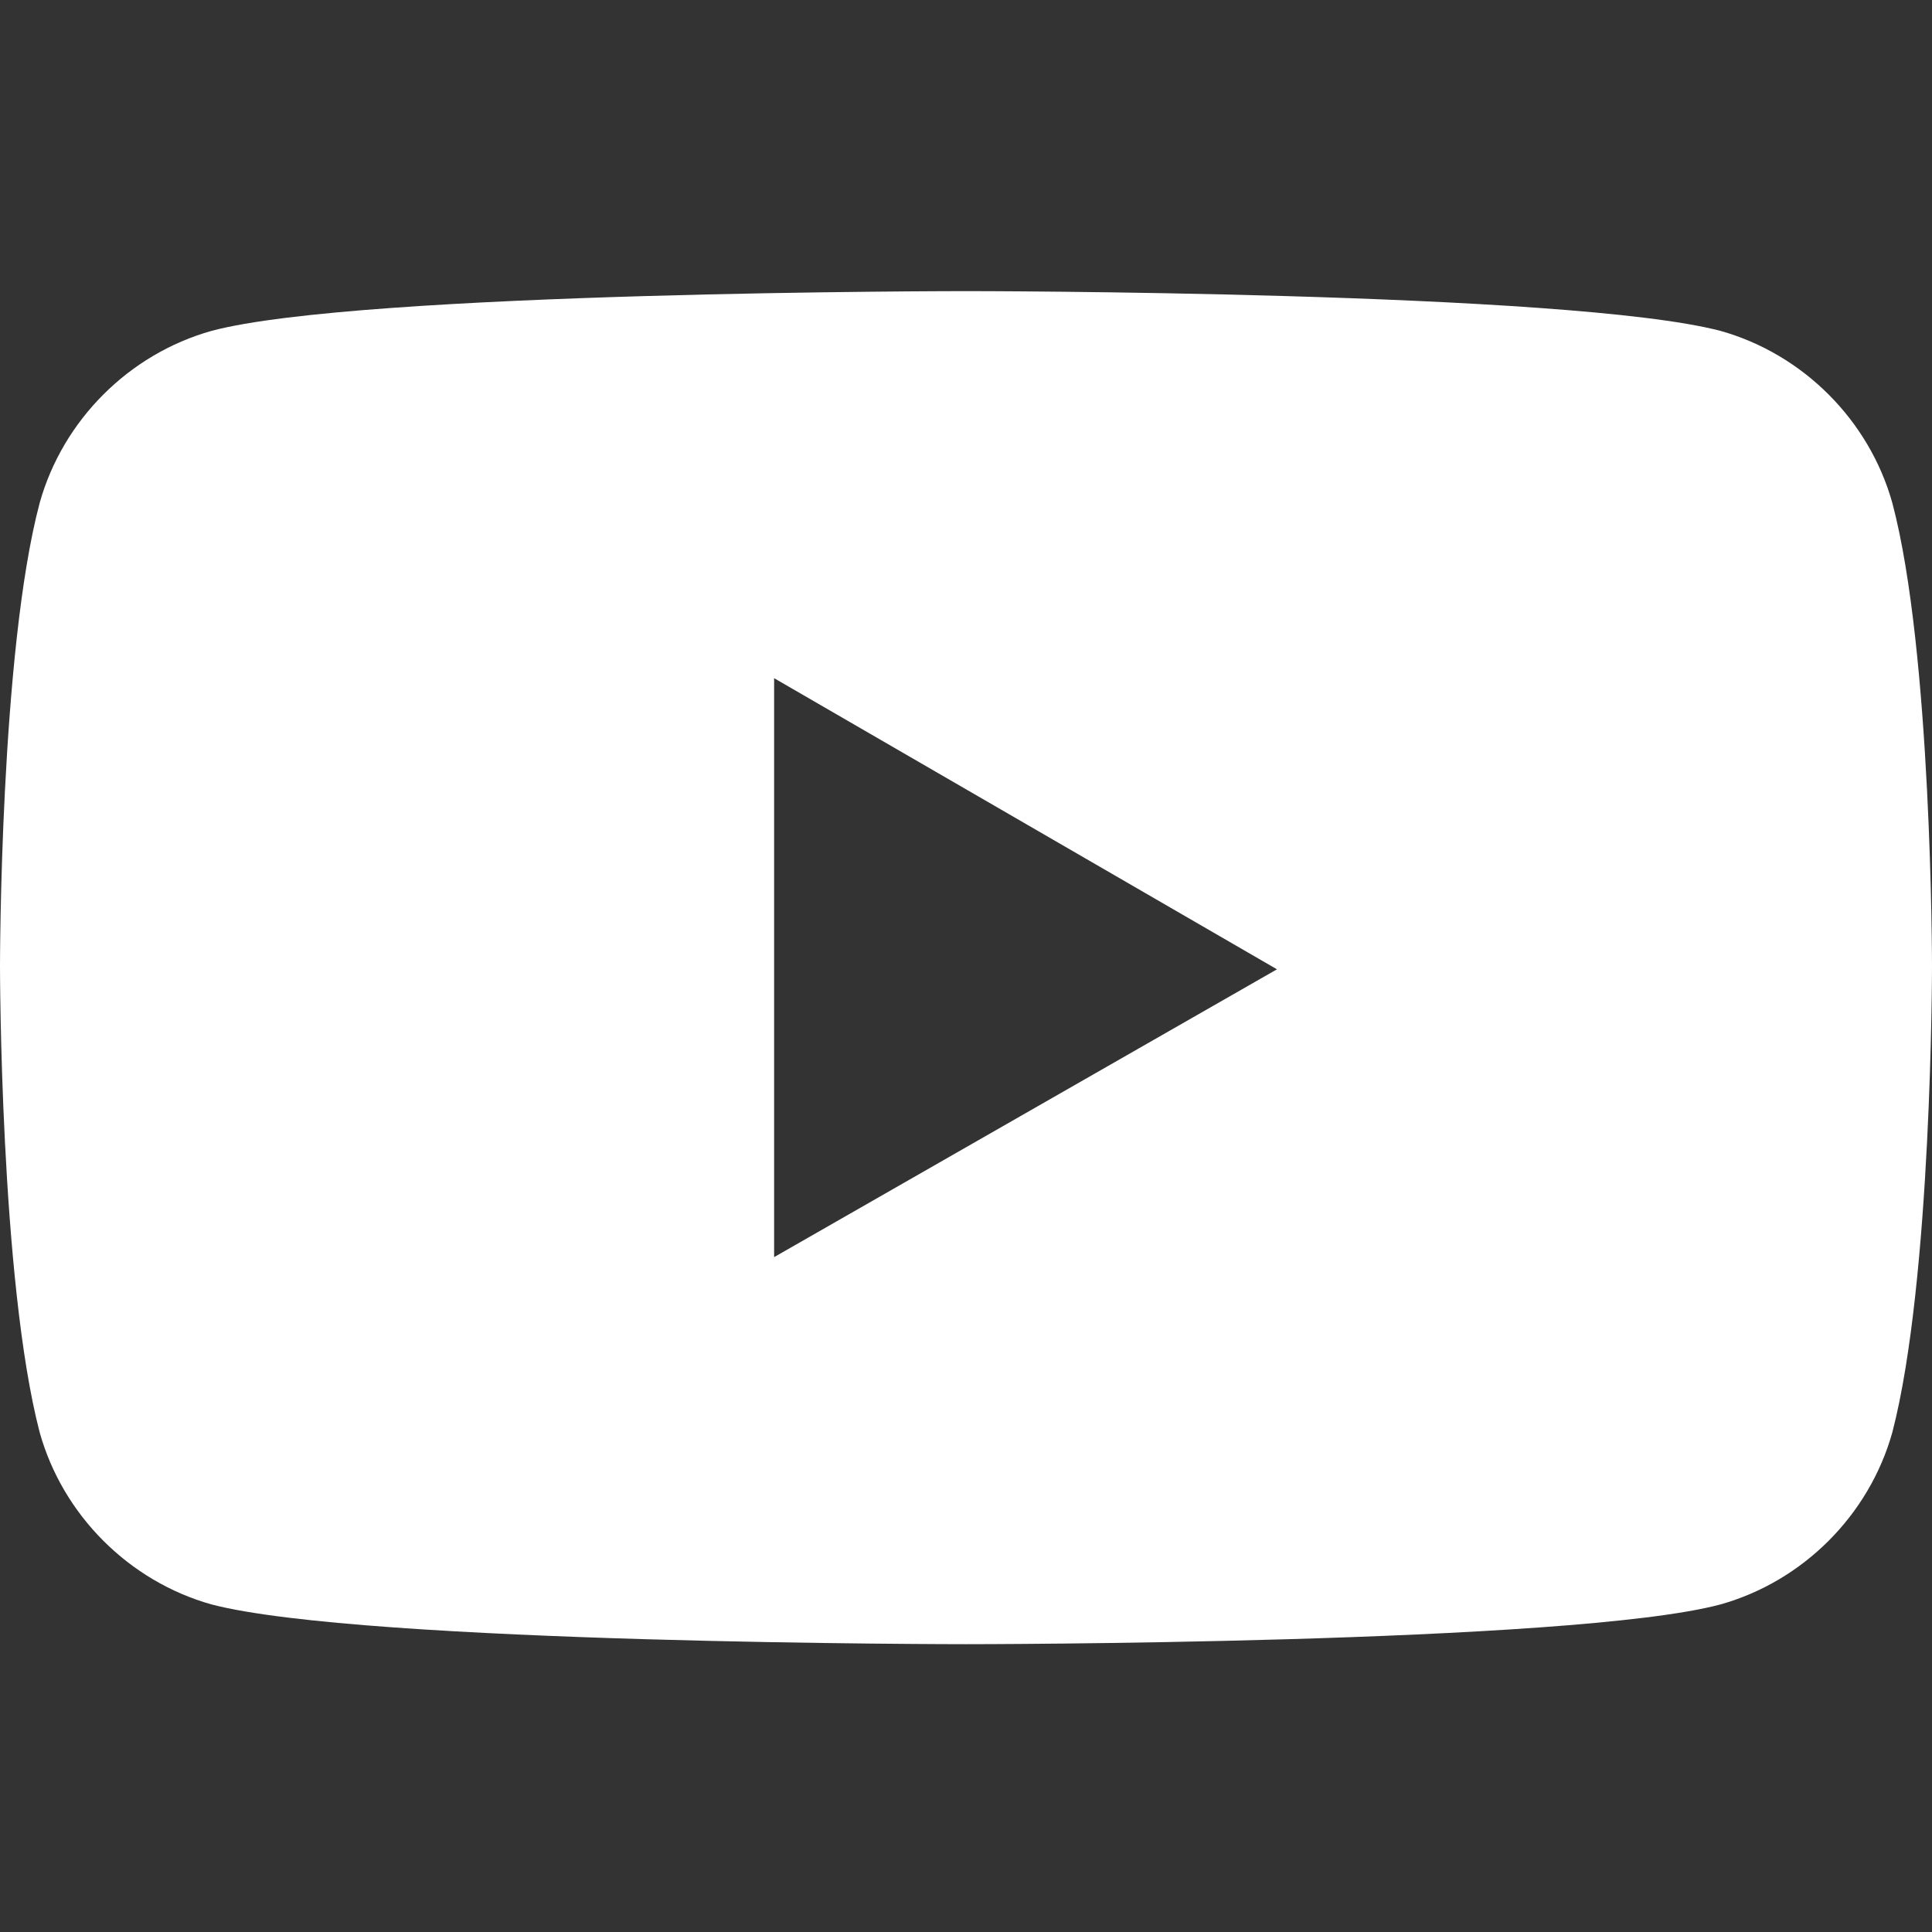 <?xml version="1.0" encoding="utf-8"?>
<!-- Generator: Adobe Illustrator 25.0.0, SVG Export Plug-In . SVG Version: 6.00 Build 0)  -->
<svg version="1.1" id="Layer_1" xmlns="http://www.w3.org/2000/svg" xmlns:xlink="http://www.w3.org/1999/xlink" x="0px" y="0px"
	 viewBox="0 0 58.4 58.4" style="enable-background:new 0 0 58.4 58.4;" xml:space="preserve">
<rect x="0" y="0" width="58.4" height="58.4" fill="#333333" stroke="none"/>
<style type="text/css">
	.st0{fill:#FFFFFF;}
</style>
<g>
	<g>
		<g>
			<path class="st0" d="M-50.3,5.3c7.8,0,8.7,0,11.8,0.2c2.8,0.1,4.4,0.6,5.4,1c1.4,0.5,2.3,1.2,3.4,2.2c1,1,1.7,2,2.2,3.4
				c0.4,1,0.9,2.6,1,5.4c0.1,3.1,0.2,4,0.2,11.8s0,8.7-0.2,11.8c-0.1,2.8-0.6,4.4-1,5.4c-0.5,1.4-1.2,2.3-2.2,3.4
				c-1,1-2,1.7-3.4,2.2c-1,0.4-2.6,0.9-5.4,1c-3.1,0.1-4,0.2-11.8,0.2c-7.8,0-8.7,0-11.8-0.2c-2.8-0.1-4.4-0.6-5.4-1
				c-1.4-0.5-2.3-1.2-3.4-2.2c-1-1-1.7-2-2.2-3.4c-0.4-1-0.9-2.6-1-5.4c-0.1-3.1-0.2-4-0.2-11.8s0-8.7,0.2-11.8
				c0.1-2.8,0.6-4.4,1-5.4c0.5-1.4,1.2-2.3,2.2-3.4c1-1,2-1.7,3.4-2.2c1-0.4,2.6-0.9,5.4-1C-59,5.3-58.1,5.3-50.3,5.3 M-50.3,0
				c-7.9,0-8.9,0-12,0.2c-3.1,0.1-5.2,0.6-7.1,1.4c-1.9,0.7-3.6,1.7-5.2,3.4c-1.6,1.6-2.6,3.3-3.4,5.2c-0.7,1.9-1.2,4-1.4,7.1
				c-0.1,3.1-0.2,4.1-0.2,12c0,7.9,0,8.9,0.2,12c0.1,3.1,0.6,5.2,1.4,7.1c0.7,1.9,1.7,3.6,3.4,5.2c1.6,1.6,3.3,2.6,5.2,3.4
				c1.9,0.7,4,1.2,7.1,1.4c3.1,0.1,4.1,0.2,12,0.2c7.9,0,8.9,0,12-0.2c3.1-0.1,5.2-0.6,7.1-1.4c1.9-0.7,3.6-1.7,5.2-3.4
				c1.6-1.6,2.6-3.3,3.4-5.2c0.7-1.9,1.2-4,1.4-7.1c0.1-3.1,0.2-4.1,0.2-12s0-8.9-0.2-12c-0.1-3.1-0.6-5.2-1.4-7.1
				c-0.7-1.9-1.7-3.6-3.4-5.2c-1.6-1.6-3.3-2.6-5.2-3.4c-1.9-0.7-4-1.2-7.1-1.4C-41.3,0-42.3,0-50.3,0L-50.3,0z"/>
			<path class="st0" d="M-50.3,14.2c-8.3,0-15,6.7-15,15s6.7,15,15,15c8.3,0,15-6.7,15-15S-42,14.2-50.3,14.2z M-50.3,39
				c-5.4,0-9.7-4.4-9.7-9.7s4.4-9.7,9.7-9.7s9.7,4.4,9.7,9.7S-44.9,39-50.3,39z"/>
			<circle class="st0" cx="-34.7" cy="13.6" r="3.5"/>
		</g>
	</g>
</g>
<g>
	<path class="st0" d="M57.2,15.2c-0.7-2.5-2.7-4.5-5.2-5.2c-4.6-1.2-22.8-1.2-22.8-1.2S10.9,8.8,6.4,10c-2.5,0.7-4.5,2.7-5.2,5.2
		C0,19.7,0,29.2,0,29.2s0,9.5,1.2,14.1c0.7,2.5,2.7,4.5,5.2,5.2c4.6,1.2,22.8,1.2,22.8,1.2s18.3,0,22.8-1.2c2.5-0.7,4.5-2.7,5.2-5.2
		c1.2-4.6,1.2-14.1,1.2-14.1S58.4,19.7,57.2,15.2z M23.4,38V20.5l15.2,8.8L23.4,38z"/>
</g>
<path class="st0" d="M-90.5,27.4l1.6-10.5H-99v-6.8c0-2.9,1.4-5.7,5.9-5.7h4.6v-8.9c0,0-4.2-0.7-8.1-0.7c-8.3,0-13.7,5-13.7,14.1v8
	h-9.2v10.5h9.2v25.4c1.8,0.3,3.7,0.4,5.7,0.4c1.9,0,3.8-0.2,5.7-0.4V27.4H-90.5z"/>
</svg>
